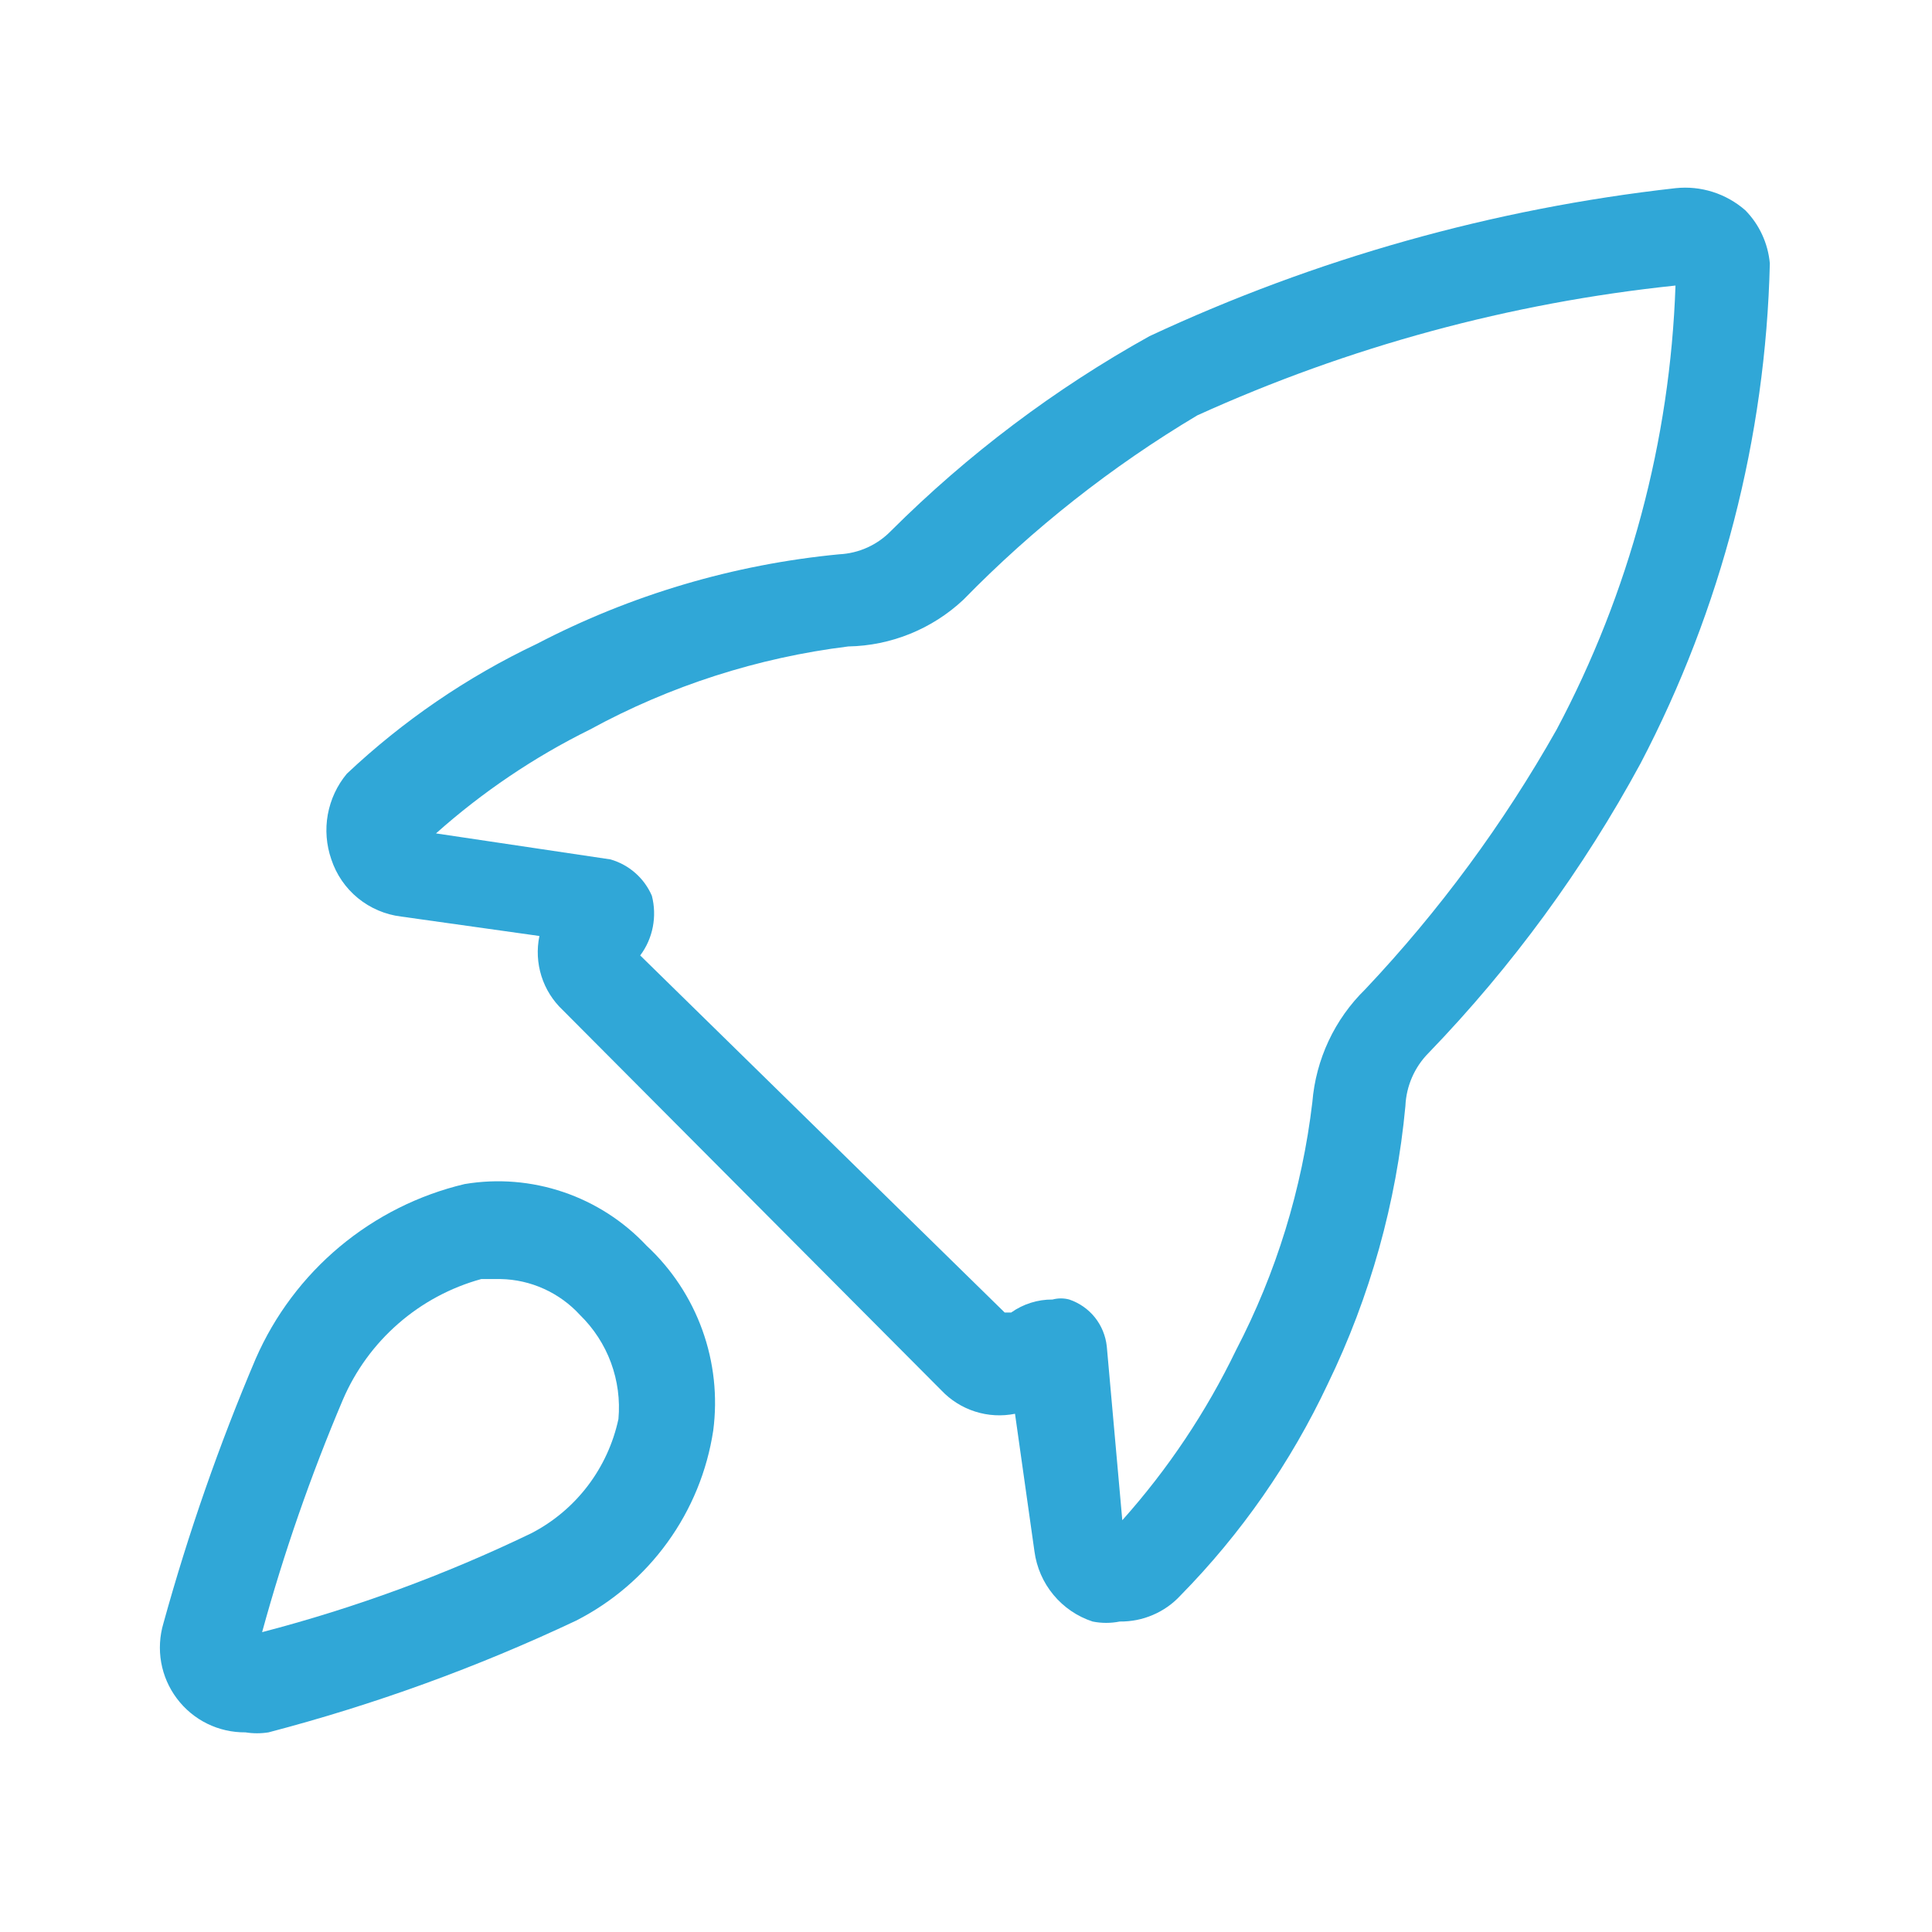 <svg width="30" height="30" viewBox="0 0 30 30" fill="none" xmlns="http://www.w3.org/2000/svg">
<path d="M27.101 3.265C26.953 3.136 26.781 3.039 26.595 2.98C26.408 2.921 26.212 2.901 26.017 2.922C23.188 3.239 20.43 4.015 17.849 5.22C16.378 6.038 15.028 7.055 13.835 8.244C13.622 8.463 13.336 8.592 13.032 8.607C11.392 8.764 9.798 9.236 8.336 9.998C7.254 10.511 6.258 11.192 5.386 12.014C5.234 12.196 5.133 12.414 5.09 12.648C5.048 12.881 5.067 13.121 5.145 13.345C5.223 13.581 5.366 13.789 5.558 13.946C5.75 14.103 5.983 14.202 6.228 14.232L8.376 14.534C8.333 14.741 8.344 14.955 8.407 15.156C8.47 15.357 8.584 15.539 8.737 15.683L14.618 21.59C14.762 21.742 14.943 21.856 15.143 21.919C15.343 21.983 15.556 21.994 15.761 21.953L16.063 24.09C16.096 24.338 16.198 24.573 16.358 24.765C16.518 24.958 16.728 25.101 16.966 25.179C17.105 25.207 17.248 25.207 17.387 25.179C17.564 25.181 17.739 25.147 17.901 25.077C18.064 25.008 18.21 24.905 18.33 24.775C19.272 23.817 20.045 22.706 20.618 21.489C21.275 20.136 21.683 18.674 21.823 17.175C21.836 16.864 21.965 16.569 22.184 16.349C23.479 15.007 24.586 13.494 25.475 11.853C26.73 9.455 27.417 6.799 27.482 4.091C27.454 3.78 27.32 3.488 27.101 3.265V3.265ZM24.171 11.329C23.347 12.789 22.35 14.143 21.2 15.361C20.724 15.826 20.432 16.449 20.378 17.115C20.219 18.46 19.818 19.765 19.193 20.965C18.73 21.924 18.136 22.813 17.427 23.606L17.186 20.905C17.168 20.741 17.104 20.585 17.001 20.456C16.898 20.328 16.76 20.232 16.604 20.179C16.519 20.156 16.429 20.156 16.343 20.179C16.114 20.177 15.889 20.248 15.701 20.381H15.601L9.941 14.836C10.039 14.706 10.106 14.554 10.137 14.393C10.168 14.233 10.163 14.067 10.122 13.909C10.063 13.773 9.975 13.652 9.864 13.555C9.753 13.457 9.621 13.386 9.48 13.345L6.77 12.941C7.491 12.299 8.294 11.756 9.159 11.329C10.404 10.649 11.766 10.212 13.172 10.038C13.837 10.026 14.473 9.768 14.959 9.313C16.041 8.205 17.262 7.243 18.591 6.45C20.943 5.383 23.45 4.702 26.017 4.434C25.934 6.844 25.302 9.202 24.171 11.329V11.329Z" fill="#30A7D7"/>
<path d="M7.215 18.386C6.501 18.555 5.837 18.889 5.274 19.359C4.711 19.83 4.265 20.425 3.971 21.097C3.403 22.433 2.925 23.805 2.538 25.205C2.479 25.403 2.467 25.612 2.503 25.815C2.539 26.018 2.623 26.21 2.747 26.375C2.871 26.54 3.032 26.674 3.217 26.765C3.402 26.856 3.606 26.902 3.812 26.9C3.93 26.919 4.051 26.919 4.17 26.9V26.9C5.812 26.47 7.411 25.89 8.946 25.165C9.509 24.878 9.996 24.46 10.366 23.947C10.737 23.434 10.98 22.84 11.075 22.214C11.144 21.687 11.086 21.152 10.906 20.653C10.726 20.153 10.429 19.704 10.04 19.343C9.684 18.963 9.24 18.677 8.747 18.51C8.254 18.343 7.728 18.3 7.215 18.386V18.386ZM8.249 23.809C6.909 24.455 5.51 24.969 4.07 25.344C4.407 24.115 4.826 22.909 5.324 21.735C5.519 21.281 5.813 20.877 6.185 20.553C6.557 20.228 6.998 19.992 7.473 19.861H7.772C8.005 19.865 8.234 19.917 8.446 20.013C8.658 20.109 8.849 20.247 9.006 20.419C9.219 20.627 9.384 20.88 9.487 21.159C9.59 21.439 9.63 21.738 9.603 22.035C9.522 22.412 9.359 22.767 9.125 23.074C8.891 23.381 8.592 23.632 8.249 23.809Z" fill="#30A7D7"/>
</svg>
